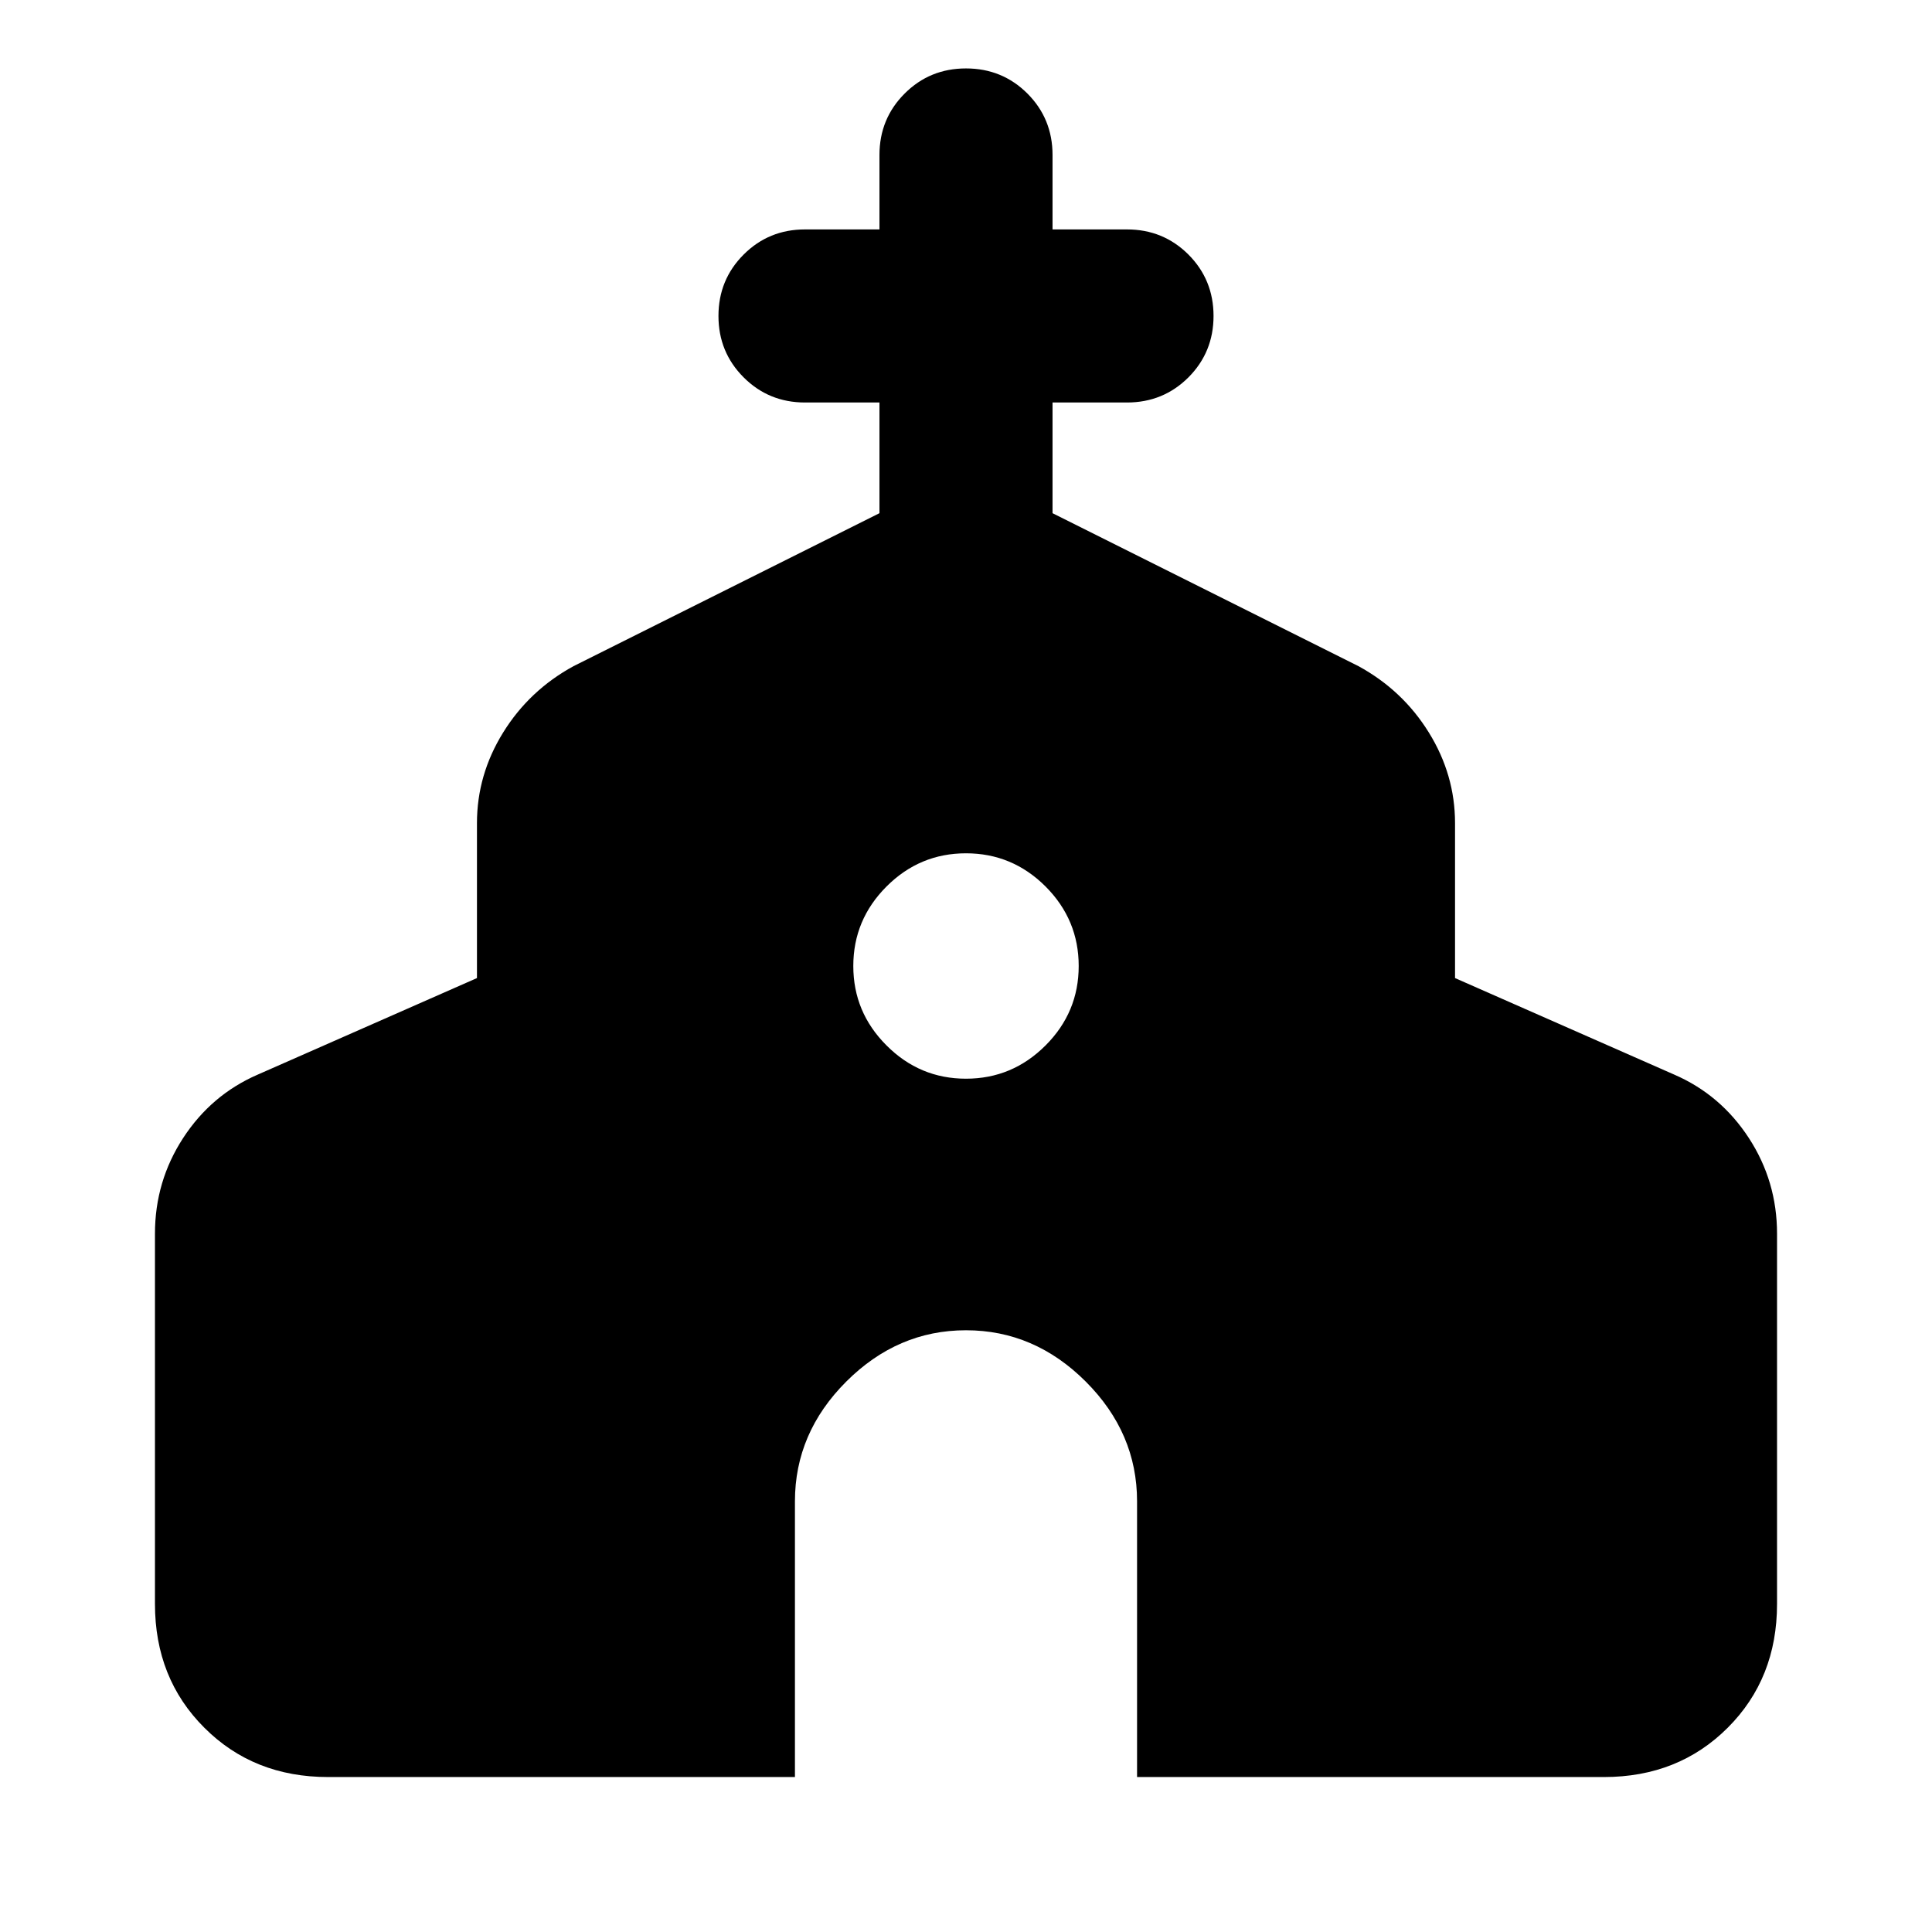<svg xmlns="http://www.w3.org/2000/svg" height="24" width="24"><path d="M4.075 22.075q-.925 0-1.537-.613-.613-.612-.613-1.537v-4.6q0-.65.35-1.188.35-.537.925-.787l2.725-1.2v-1.925q0-.6.325-1.125t.875-.825l3.8-1.9V5H10q-.45 0-.762-.312-.313-.313-.313-.763t.313-.763Q9.55 2.85 10 2.85h.925v-.925q0-.45.313-.763Q11.55.85 12 .85t.763.312q.312.313.312.763v.925H14q.45 0 .763.312.312.313.312.763t-.312.763Q14.45 5 14 5h-.925v1.375l3.8 1.9q.55.3.875.825.325.525.325 1.125v1.925l2.725 1.2q.575.25.925.787.35.538.35 1.188v4.6q0 .925-.612 1.537-.613.613-1.538.613h-5.8V18.65q0-.85-.637-1.487-.638-.638-1.488-.638t-1.488.638q-.637.637-.637 1.487v3.425ZM12 13.4q.575 0 .988-.413.412-.412.412-.987t-.412-.988Q12.575 10.6 12 10.6t-.987.412q-.413.413-.413.988t.413.987q.412.413.987.413Z"/></svg>